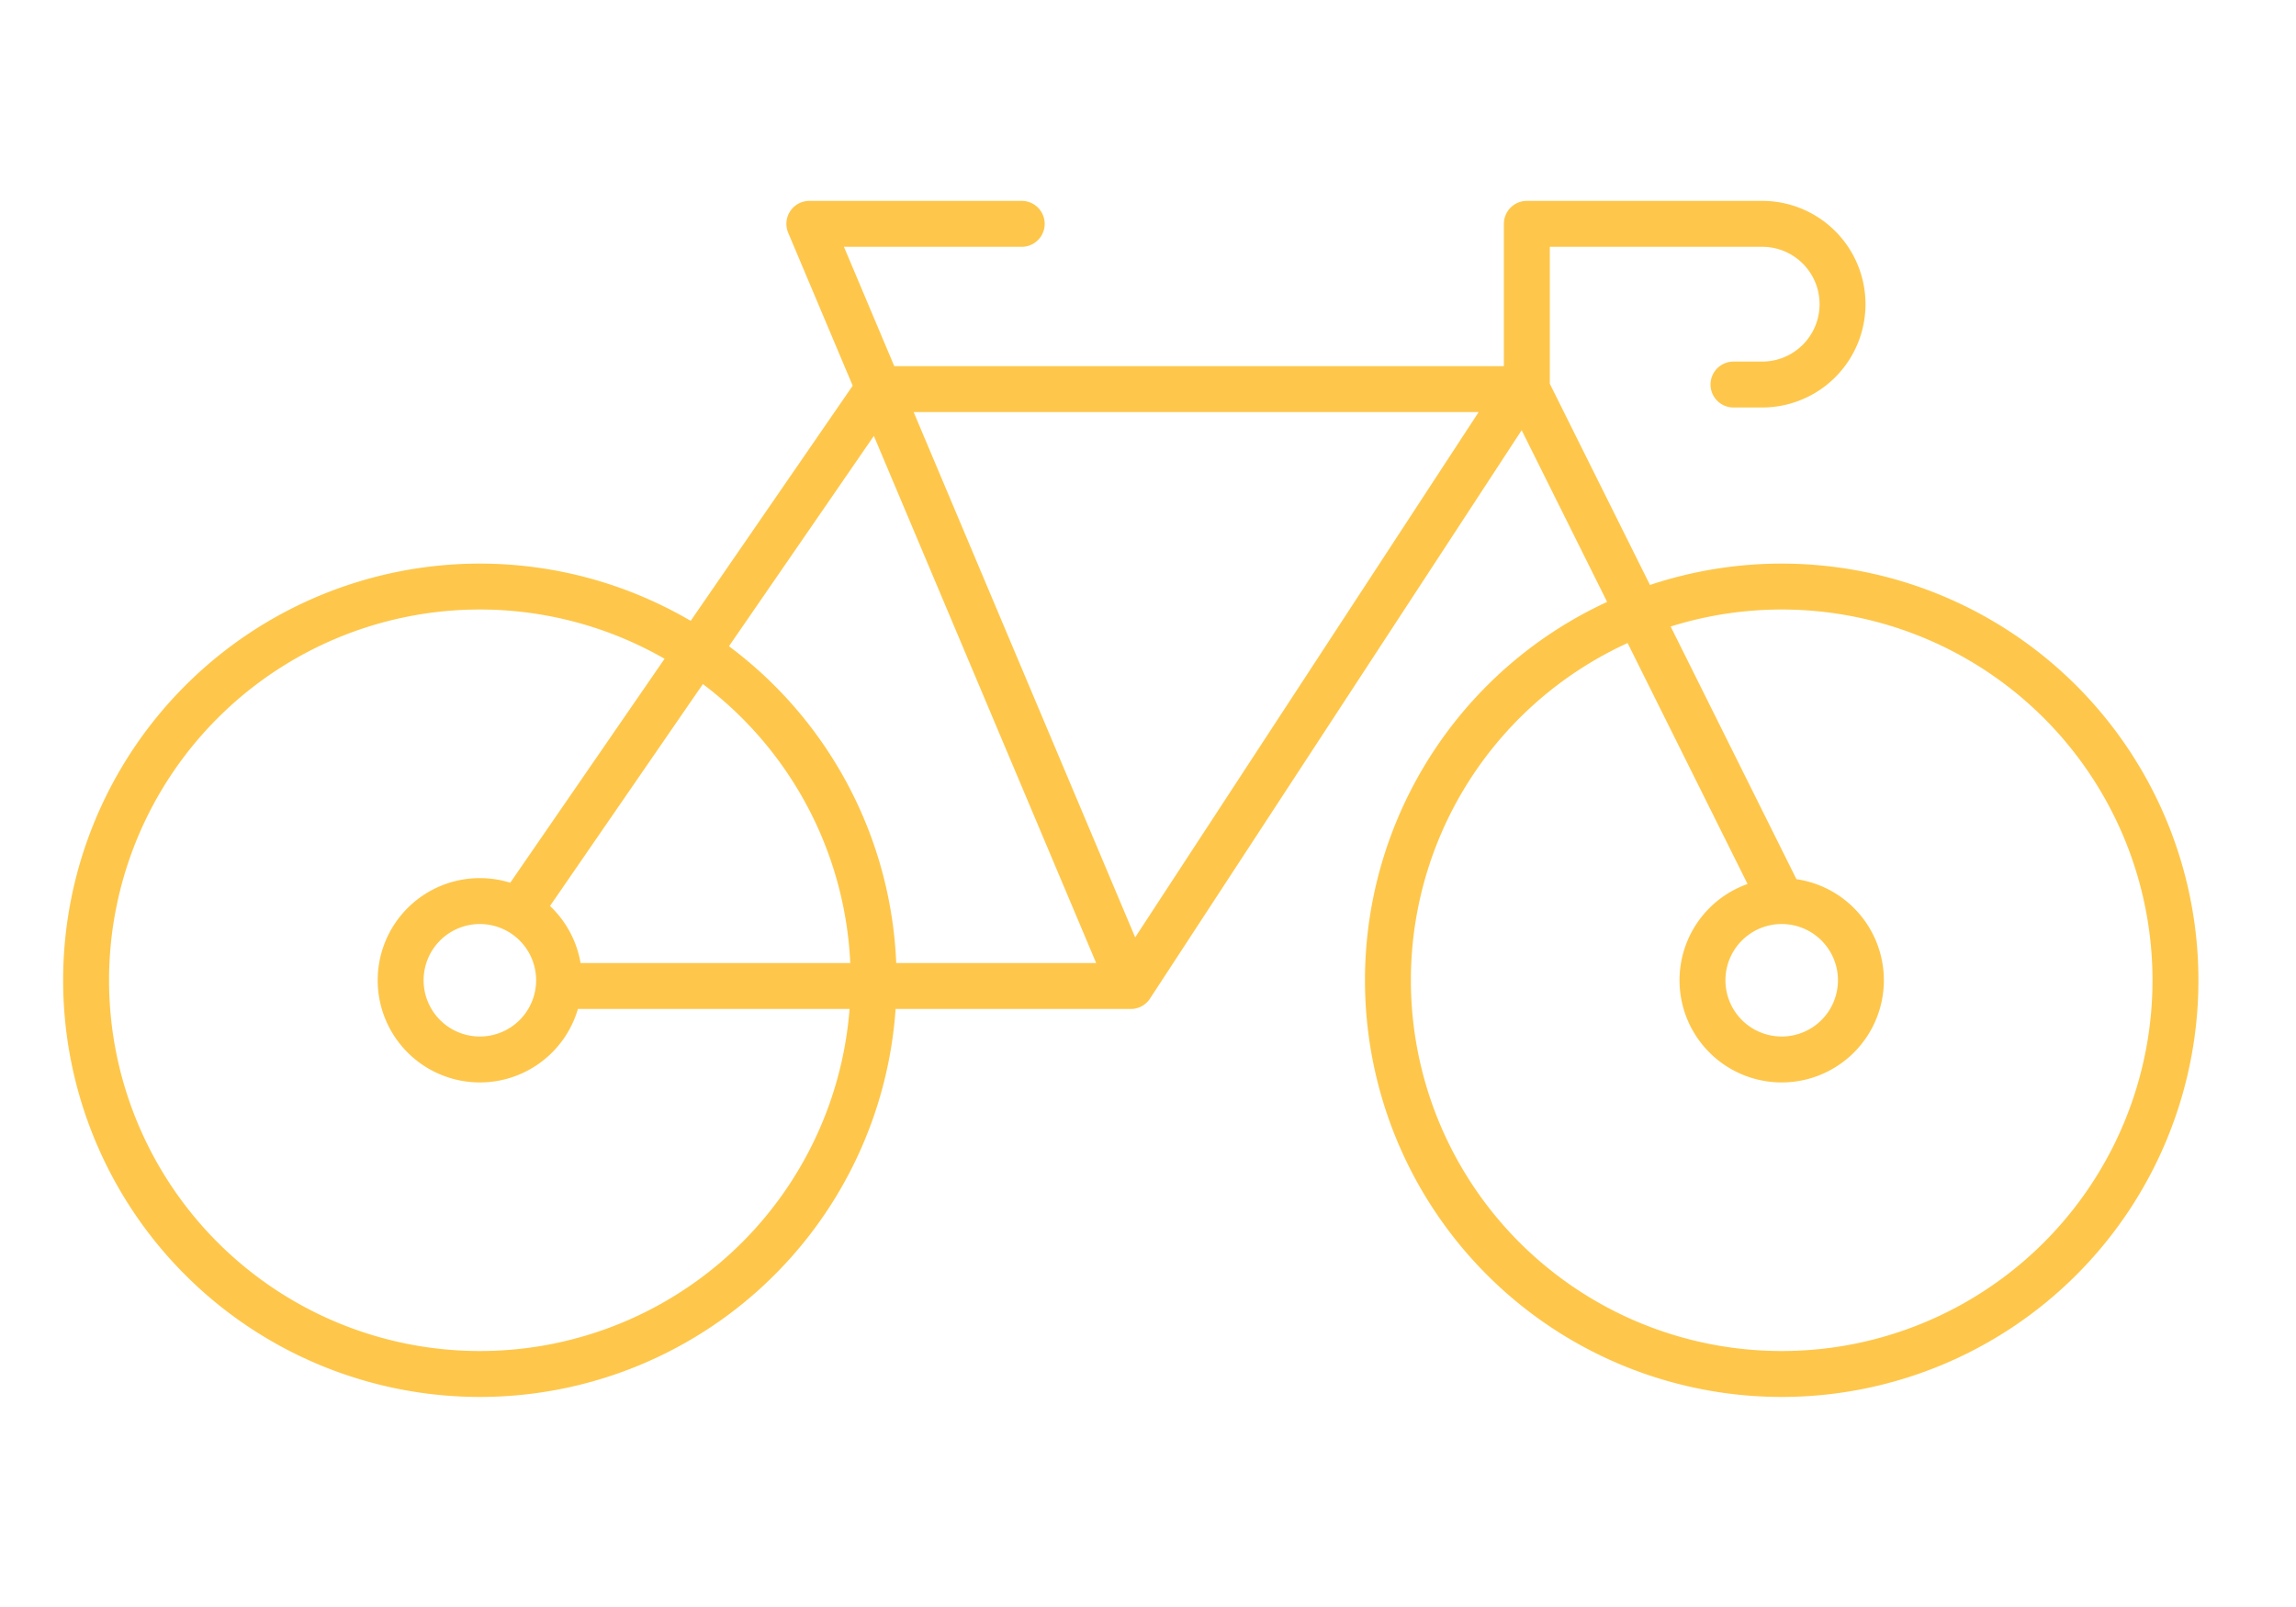 <svg xmlns="http://www.w3.org/2000/svg" width="200" height="140" viewBox="0 0 200 140"><g transform="translate(-602 -629)"><path d="M47,79.4l31-45h56l-34,52m0,0H51m49,0L72,20H90.5m66.2,59a6.9,6.9,0,1,0,6.9,6.9A6.9,6.9,0,0,0,156.7,79Zm0,0L134.5,34.4V20H155a7,7,0,0,1,0,14h-2.5M77.6,85.9A34.3,34.3,0,1,1,43.3,51.6,34.3,34.3,0,0,1,77.6,85.9Zm113.4,0a34.3,34.3,0,1,1-34.3-34.3A34.3,34.3,0,0,1,191,85.9Zm-140.8,0A6.9,6.9,0,1,1,43.3,79a6.9,6.9,0,0,1,6.9,6.9Z" transform="translate(600.5 628.5)" fill="none" stroke="#fec74b" stroke-linecap="round" stroke-linejoin="round" stroke-miterlimit="10" stroke-width="4"/><rect width="200" height="140" transform="translate(602 629)" fill="none"/></g></svg>